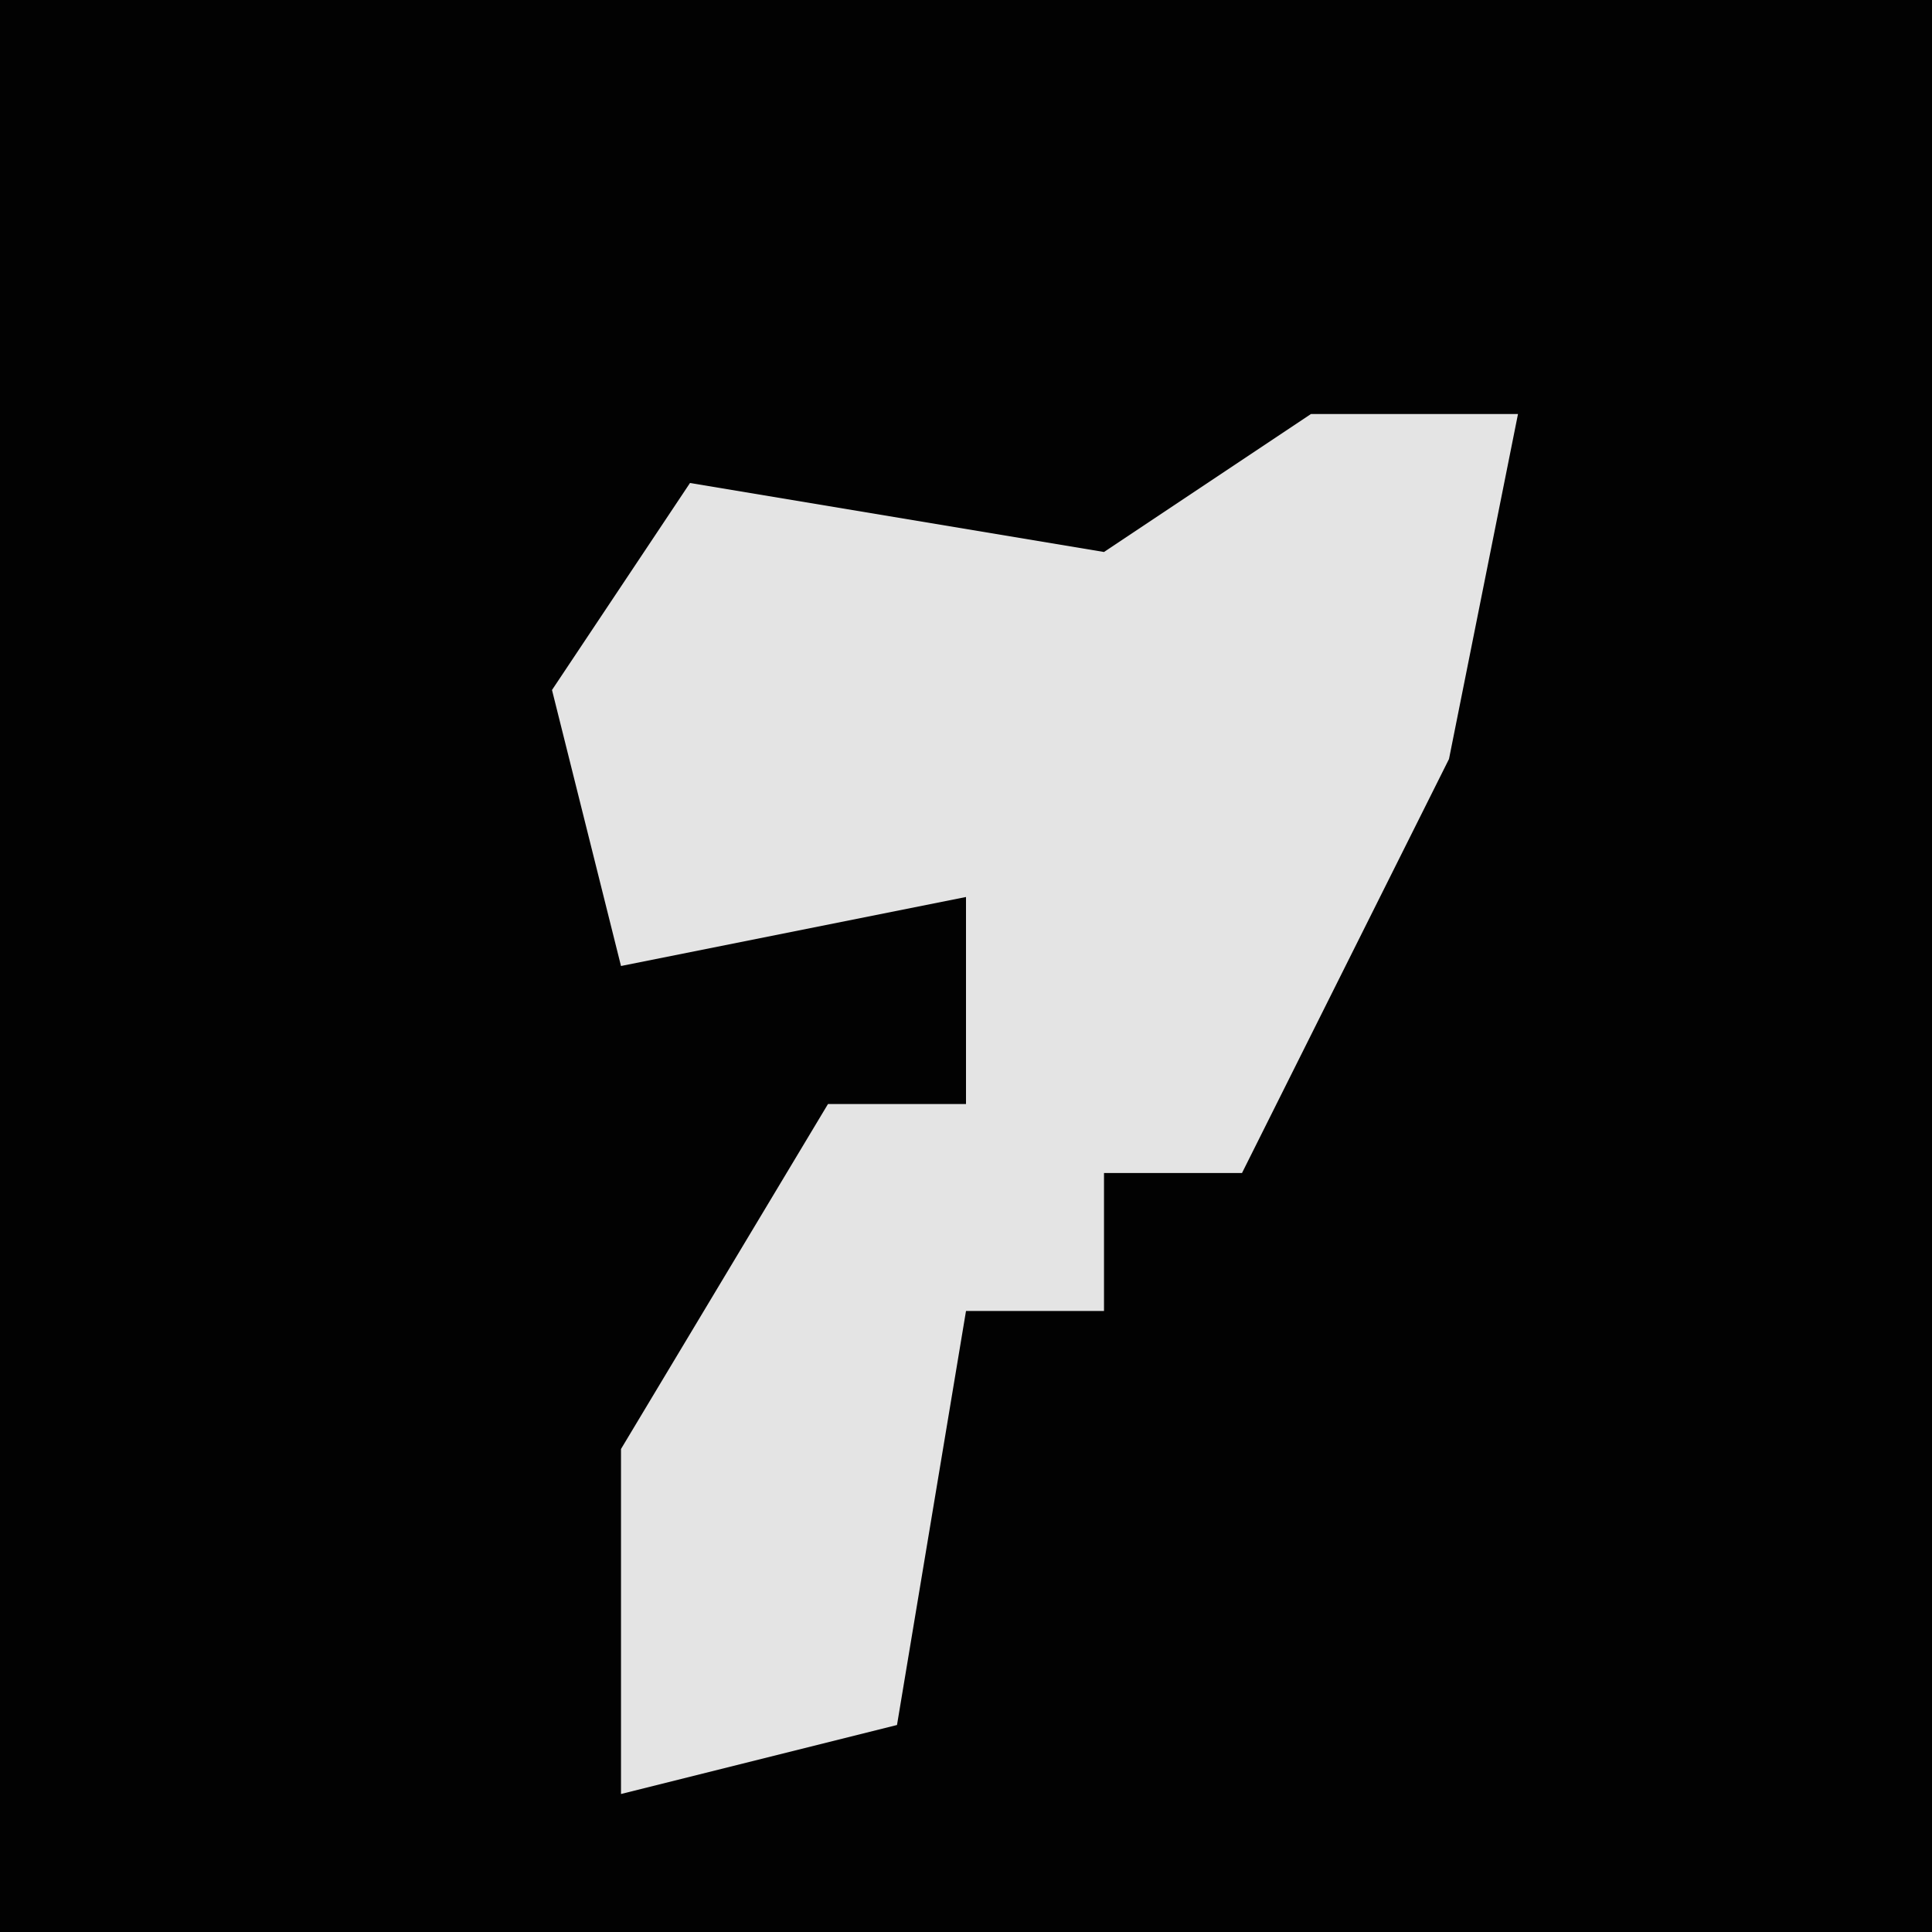 <?xml version="1.0" encoding="UTF-8"?>
<svg version="1.1" xmlns="http://www.w3.org/2000/svg" width="28" height="28">
<path d="M0,0 L28,0 L28,28 L0,28 Z " fill="#020202" transform="translate(0,0)"/>
<path d="M0,0 L3,0 L2,5 L-1,11 L-3,11 L-3,13 L-5,13 L-6,19 L-10,20 L-10,15 L-7,10 L-5,10 L-5,7 L-10,8 L-11,4 L-9,1 L-3,2 Z " fill="#E4E4E4" transform="translate(19,6)"/>
</svg>
